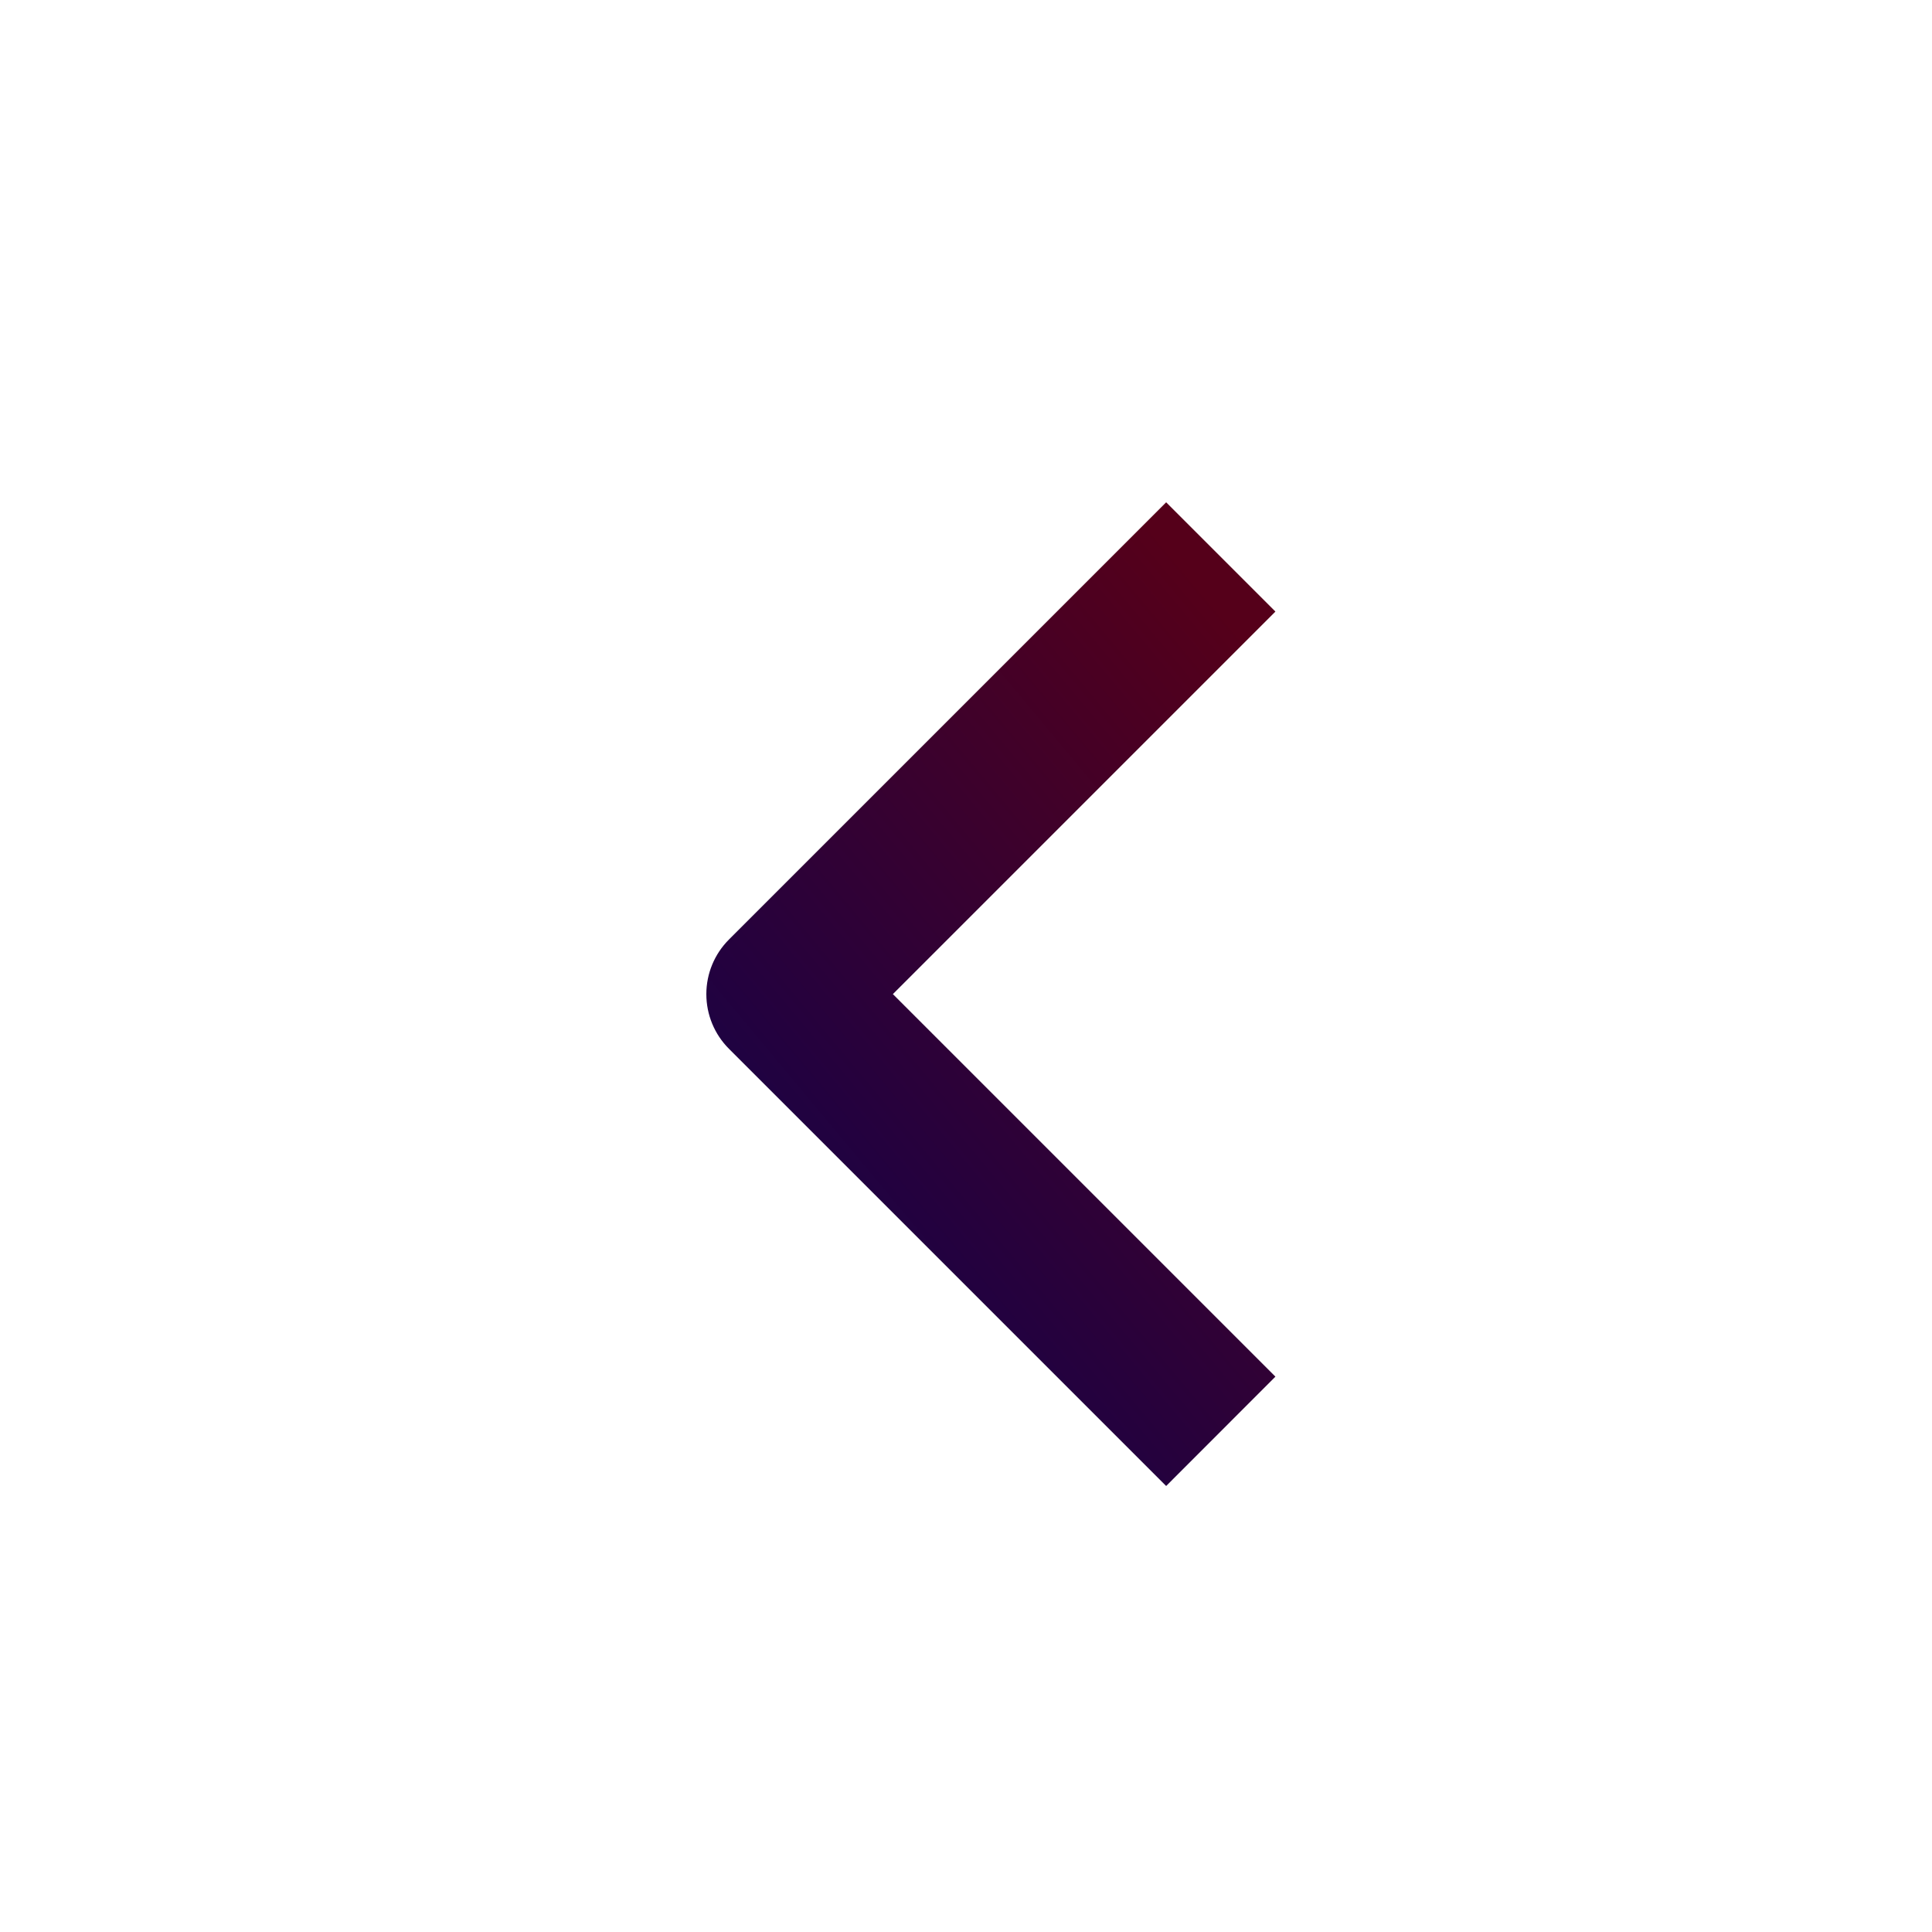 <svg width="20" height="20" viewBox="0 0 20 20" fill="none" xmlns="http://www.w3.org/2000/svg">
<path fill-rule="evenodd" clip-rule="evenodd" d="M7.546 10.857L12.072 15.383L13.203 14.251L9.243 10.291L13.203 6.331L12.072 5.2L7.546 9.726C7.396 9.876 7.312 10.079 7.312 10.291C7.312 10.504 7.396 10.707 7.546 10.857Z" fill="url(#paint0_linear_1137_31236)"/>
<defs>
<linearGradient id="paint0_linear_1137_31236" x1="12.143" y1="5.709" x2="5.463" y2="11.275" gradientUnits="userSpaceOnUse">
<stop stop-color="#55001A"/>
<stop offset="1" stop-color="#11024C"/>
</linearGradient>
</defs>
</svg>

